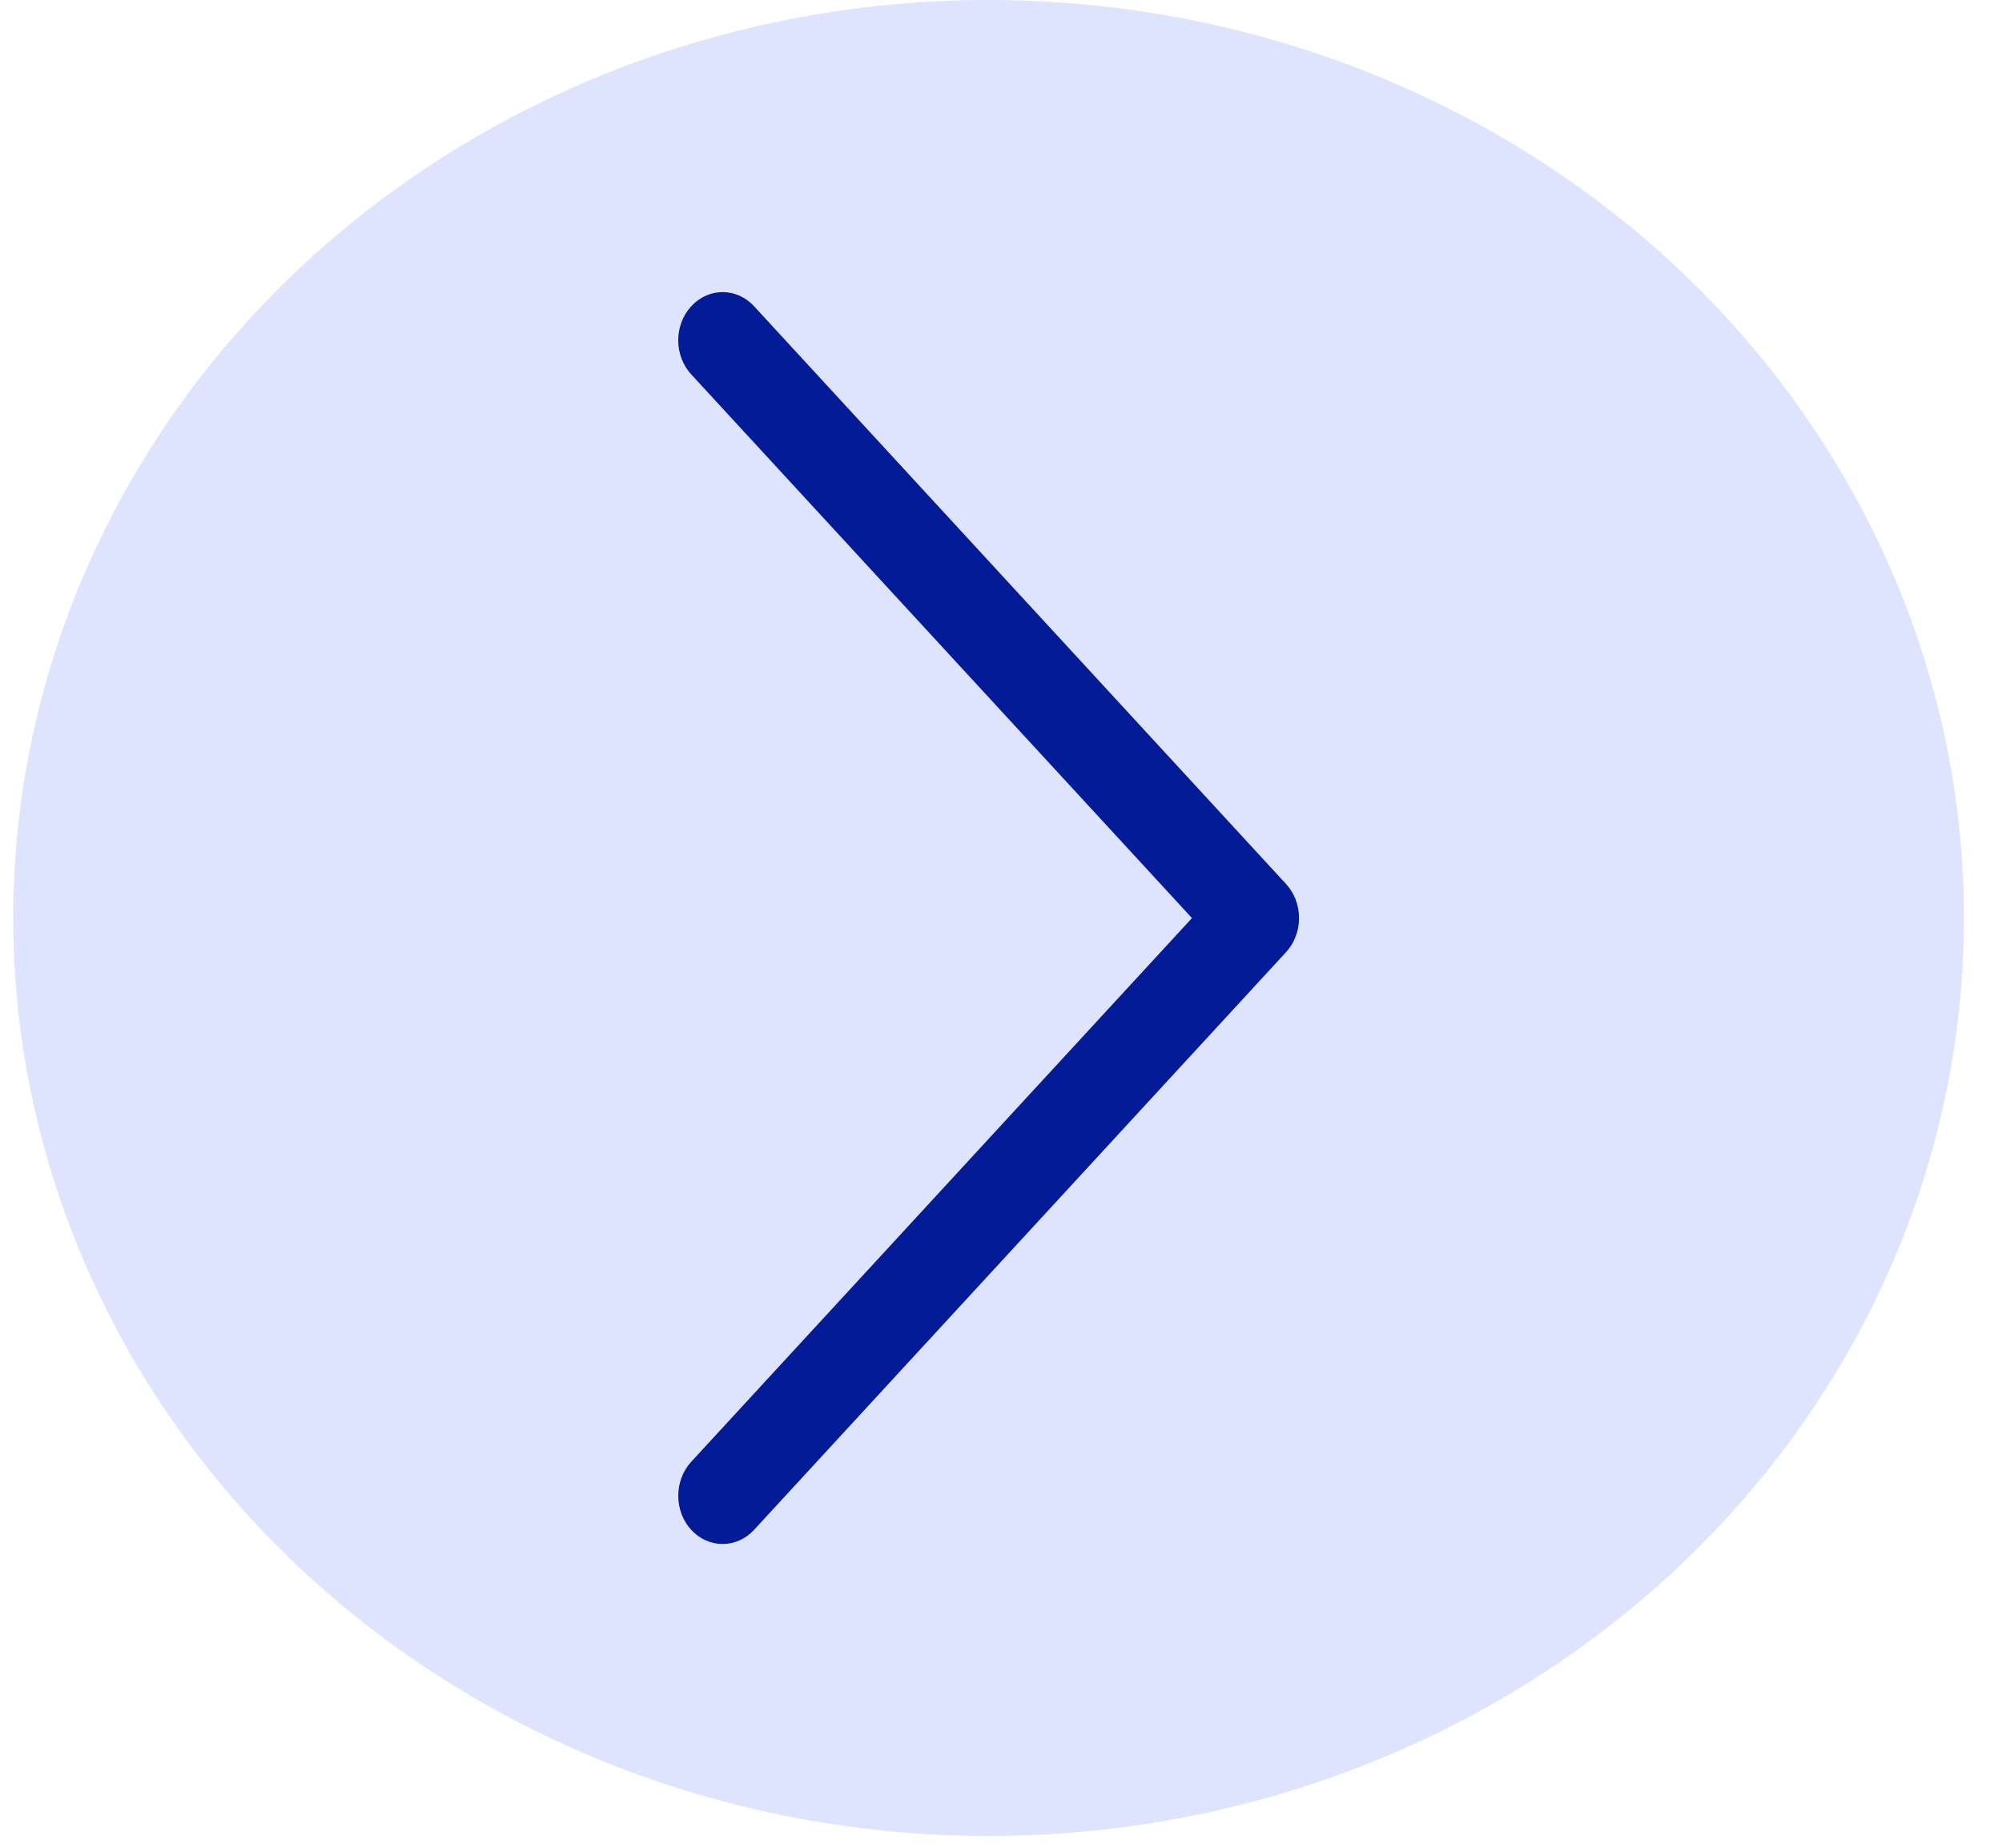 <svg width="39" height="36" viewBox="0 0 39 36" fill="none" xmlns="http://www.w3.org/2000/svg">
<ellipse cx="19.258" cy="17.885" rx="19" ry="17.885" fill="#DEE3FE"/>
<path fill-rule="evenodd" clip-rule="evenodd" d="M13.466 5.966C13.546 5.879 13.642 5.81 13.747 5.762C13.851 5.715 13.964 5.691 14.078 5.691C14.191 5.691 14.304 5.715 14.409 5.762C14.514 5.81 14.609 5.879 14.689 5.966L25.053 17.223C25.133 17.31 25.197 17.413 25.24 17.527C25.284 17.641 25.306 17.763 25.306 17.887C25.306 18.01 25.284 18.132 25.24 18.246C25.197 18.36 25.133 18.464 25.053 18.551L14.689 29.807C14.527 29.983 14.307 30.082 14.078 30.082C13.848 30.082 13.628 29.983 13.466 29.807C13.304 29.631 13.213 29.392 13.213 29.143C13.213 28.894 13.304 28.655 13.466 28.479L23.22 17.887L13.466 7.295C13.386 7.207 13.322 7.104 13.278 6.99C13.235 6.876 13.212 6.754 13.212 6.63C13.212 6.507 13.235 6.385 13.278 6.271C13.322 6.157 13.386 6.053 13.466 5.966V5.966Z" fill="#031B96"/>
</svg>
